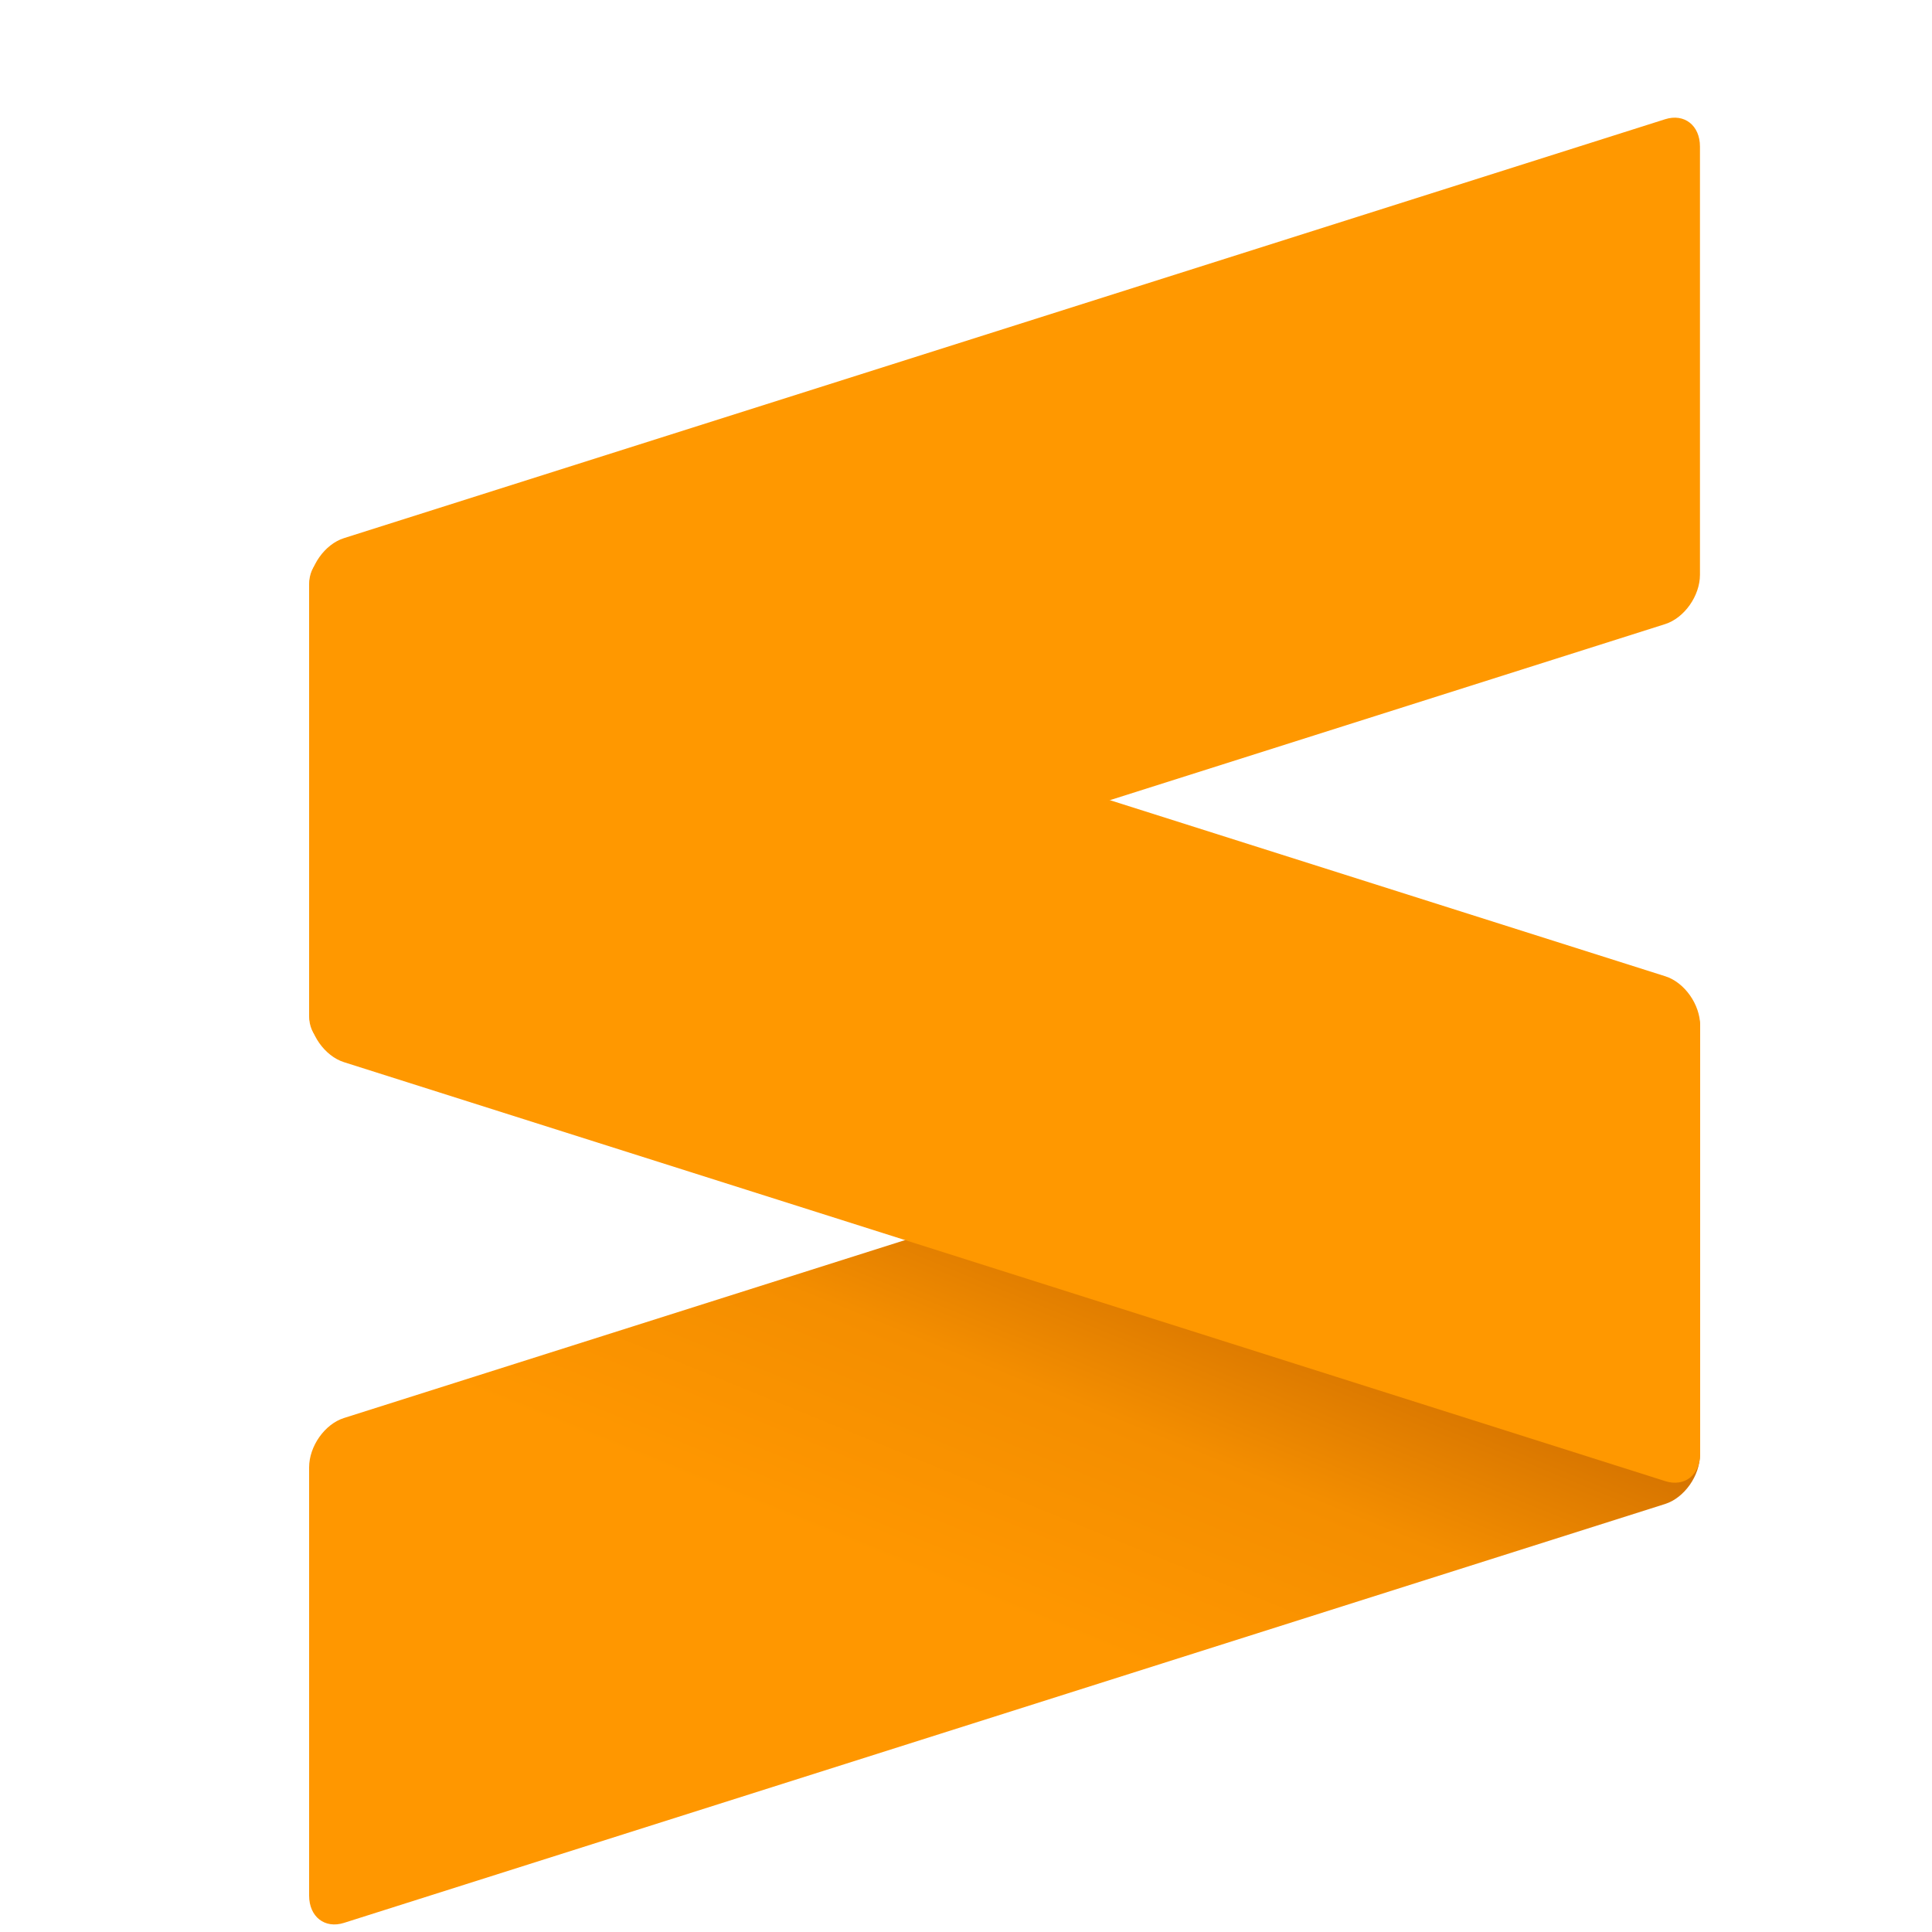 <?xml version="1.0" encoding="UTF-8" standalone="no"?>
<!DOCTYPE svg PUBLIC "-//W3C//DTD SVG 1.1//EN" "http://www.w3.org/Graphics/SVG/1.1/DTD/svg11.dtd">
<svg xmlns="http://www.w3.org/2000/svg" xmlns:xlink="http://www.w3.org/1999/xlink" width="100%" height="100%" style="fill-rule:evenodd;clip-rule:evenodd;stroke-linejoin:round;stroke-miterlimit:1.414" version="1.1" viewBox="-8 0 50 50" xml:space="preserve">
    <g>
        <g>
            <path d="M35.995,26.563c0,-0.548 -0.405,-0.864 -0.902,-0.707l-34.191,10.842c-0.498,0.158 -0.902,0.731 -0.902,1.278l0,11.081c0,0.548 0.404,0.865 0.902,0.707l34.191,-10.841c0.497,-0.158 0.902,-0.731 0.902,-1.279l0,-11.081Z" style="fill:url(#_Linear1)"/>
            <path d="M0,26.21c0,0.548 0.404,1.121 0.902,1.279l34.196,10.843c0.498,0.158 0.902,-0.159 0.902,-0.706l0,-11.082c0,-0.547 -0.404,-1.12 -0.902,-1.278l-34.196,-10.843c-0.498,-0.158 -0.902,0.158 -0.902,0.706l0,11.081Z" style="fill:#ff9800"/>
            <path d="M35.995,3.793c0,-0.548 -0.405,-0.865 -0.902,-0.707l-34.191,10.841c-0.498,0.158 -0.902,0.731 -0.902,1.279l0,11.081c0,0.548 0.404,0.864 0.902,0.707l34.191,-10.842c0.497,-0.158 0.902,-0.731 0.902,-1.278l0,-11.081Z" style="fill:#ff9800"/>
        </g>
    </g>
    <defs>
        <linearGradient id="_Linear1" x1="0" x2="1" y1="0" y2="0" gradientTransform="matrix(3.082,-10.306,8.724,3.566,19.839,42.498)" gradientUnits="userSpaceOnUse">
            <stop offset="0" style="stop-color:#ff9700;stop-opacity:1"/>
            <stop offset="0.53" style="stop-color:#f48e00;stop-opacity:1"/>
            <stop offset="1" style="stop-color:#d06f00;stop-opacity:1"/>
        </linearGradient>
    </defs>
</svg>
